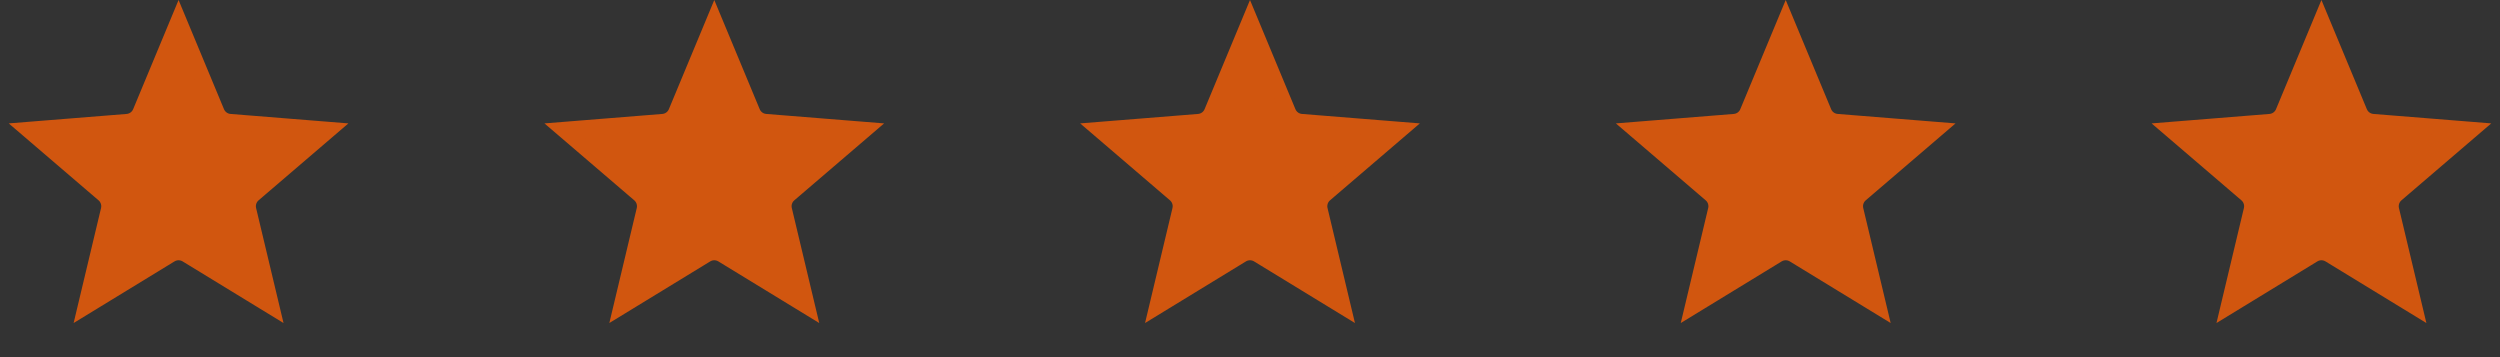 <svg width="161" height="23" viewBox="0 0 161 23" fill="none" xmlns="http://www.w3.org/2000/svg">
<rect x="0" y="0" width="161" height="23" fill="#333333" stroke="none"/>
<path d="M10.979 16.407L11.239 16.834L10.979 16.407L5.506 19.75L6.994 13.512C7.081 13.148 6.956 12.765 6.672 12.521L1.801 8.349L8.194 7.836C8.568 7.806 8.893 7.57 9.037 7.223L11.5 1.302L13.963 7.223C14.107 7.57 14.432 7.806 14.806 7.836L21.199 8.349L16.328 12.521C16.044 12.765 15.919 13.148 16.006 13.512L17.494 19.75L12.021 16.407C11.701 16.212 11.299 16.212 10.979 16.407Z" fill="#D1560F" stroke="#D1560F"/>
<path d="M45.479 16.407L45.739 16.834L45.479 16.407L40.006 19.75L41.494 13.512C41.581 13.148 41.456 12.765 41.172 12.521L36.301 8.349L42.694 7.836C43.068 7.806 43.393 7.57 43.537 7.223L46 1.302L48.463 7.223C48.607 7.57 48.932 7.806 49.306 7.836L55.699 8.349L50.828 12.521C50.544 12.765 50.419 13.148 50.506 13.512L51.994 19.75L46.521 16.407C46.201 16.212 45.799 16.212 45.479 16.407Z" fill="#D1560F" stroke="#D1560F"/>
<path d="M79.979 16.407L80.239 16.834L79.979 16.407L74.506 19.75L75.994 13.512C76.081 13.148 75.956 12.765 75.672 12.521L70.801 8.349L77.194 7.836C77.567 7.806 77.893 7.57 78.037 7.223L80.5 1.302L82.963 7.223C83.107 7.57 83.433 7.806 83.806 7.836L90.199 8.349L85.328 12.521C85.044 12.765 84.919 13.148 85.006 13.512L86.494 19.75L81.021 16.407C80.701 16.212 80.299 16.212 79.979 16.407Z" fill="#D1560F" stroke="#D1560F"/>
<path d="M114.479 16.407L114.739 16.834L114.479 16.407L109.006 19.75L110.494 13.512C110.581 13.148 110.456 12.765 110.172 12.521L105.301 8.349L111.694 7.836C112.068 7.806 112.393 7.57 112.537 7.223L115 1.302L117.463 7.223C117.607 7.57 117.932 7.806 118.306 7.836L124.699 8.349L119.828 12.521C119.544 12.765 119.419 13.148 119.506 13.512L120.994 19.75L115.521 16.407C115.201 16.212 114.799 16.212 114.479 16.407Z" fill="#D1560F" stroke="#D1560F"/>
<path d="M148.979 16.407L149.239 16.834L148.979 16.407L143.506 19.75L144.994 13.512C145.081 13.148 144.956 12.765 144.672 12.521L139.801 8.349L146.194 7.836C146.568 7.806 146.893 7.57 147.037 7.223L149.5 1.302L151.963 7.223C152.107 7.57 152.432 7.806 152.806 7.836L159.199 8.349L154.328 12.521C154.044 12.765 153.919 13.148 154.006 13.512L155.494 19.75L150.021 16.407C149.701 16.212 149.299 16.212 148.979 16.407Z" fill="white"/>
<path d="M148.979 16.407L149.239 16.834L148.979 16.407L143.506 19.75L144.994 13.512C145.081 13.148 144.956 12.765 144.672 12.521L139.801 8.349L146.194 7.836C146.568 7.806 146.893 7.57 147.037 7.223L149.5 1.302L151.963 7.223C152.107 7.57 152.432 7.806 152.806 7.836L159.199 8.349L154.328 12.521C154.044 12.765 153.919 13.148 154.006 13.512L155.494 19.75L150.021 16.407C149.701 16.212 149.299 16.212 148.979 16.407Z" fill="#D1560F"/>
<path d="M148.979 16.407L149.239 16.834L148.979 16.407L143.506 19.75L144.994 13.512C145.081 13.148 144.956 12.765 144.672 12.521L139.801 8.349L146.194 7.836C146.568 7.806 146.893 7.57 147.037 7.223L149.5 1.302L151.963 7.223C152.107 7.57 152.432 7.806 152.806 7.836L159.199 8.349L154.328 12.521C154.044 12.765 153.919 13.148 154.006 13.512L155.494 19.75L150.021 16.407C149.701 16.212 149.299 16.212 148.979 16.407Z" stroke="#D1560F"/>
</svg>
